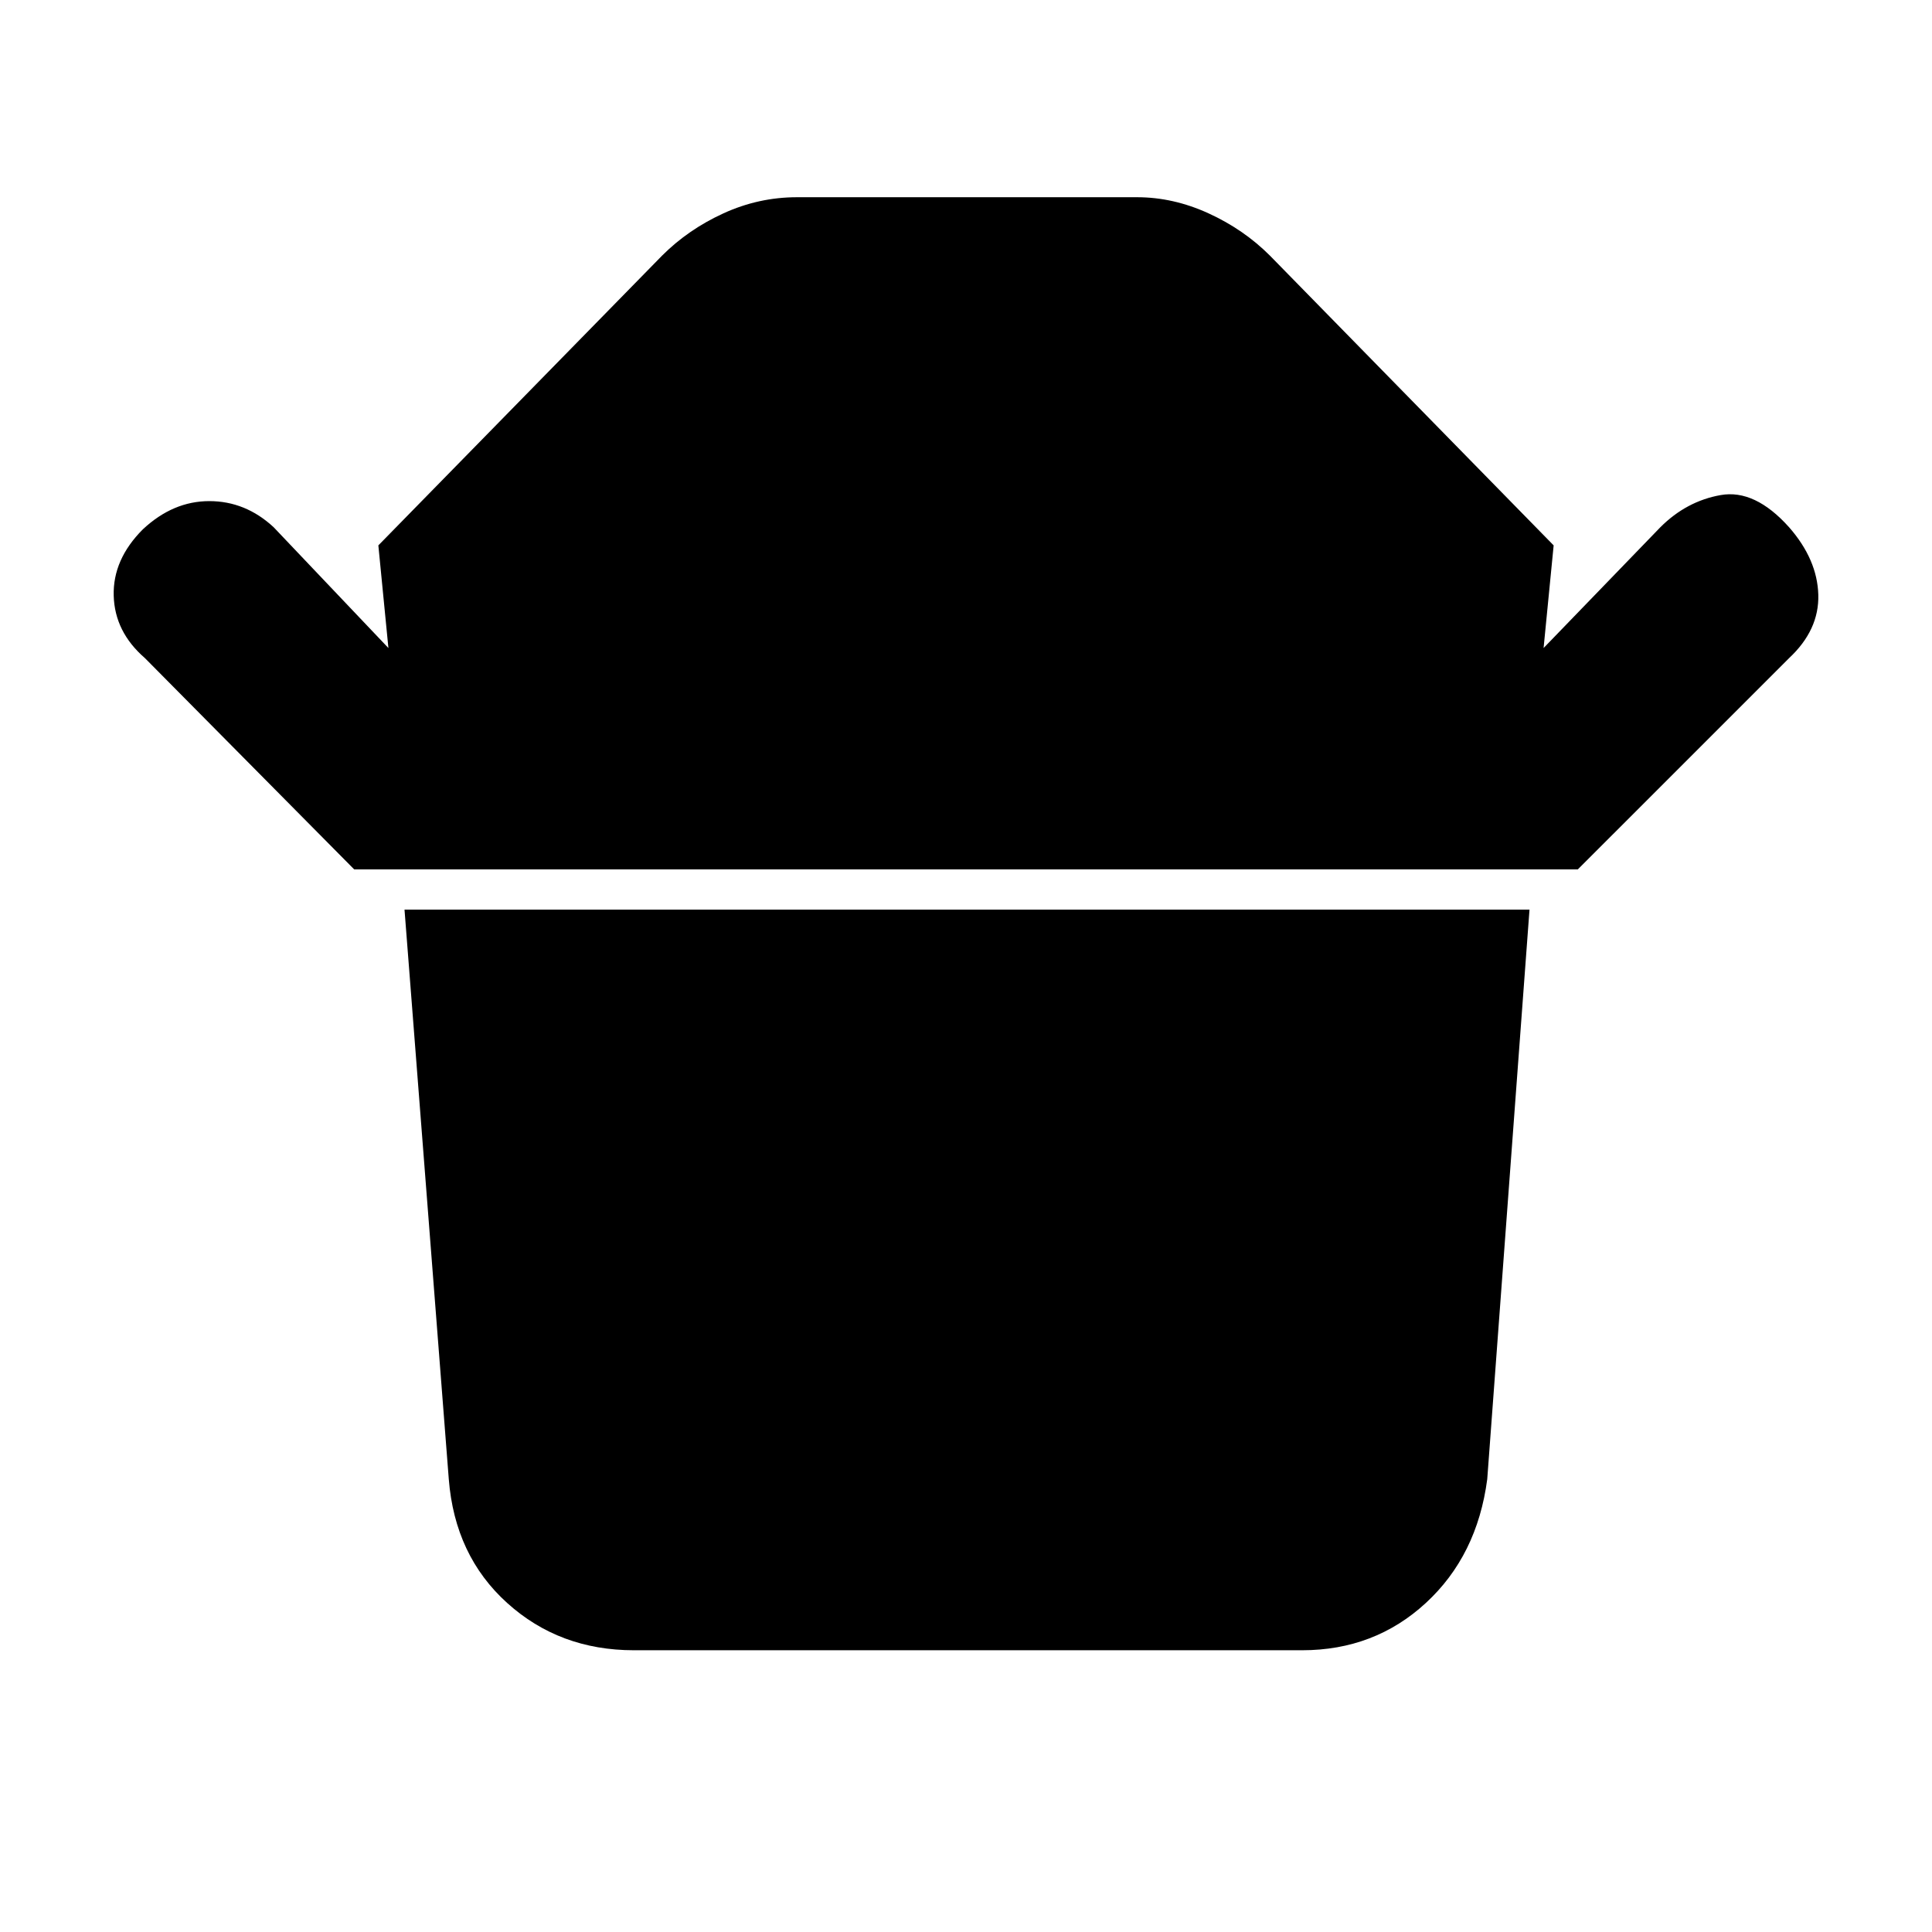 <svg xmlns="http://www.w3.org/2000/svg" height="48" width="48"><path d="M15.75 41q-1.85 0-3.15-1.175-1.3-1.175-1.45-3.075l-1.1-14.15H38l-1.05 14.15q-.25 1.9-1.525 3.075Q34.15 41 32.35 41ZM8.8 21.6l-5.2-5.25q-.75-.65-.775-1.55-.025-.9.725-1.65.75-.7 1.65-.7.9 0 1.6.65l2.85 3-.25-2.55 7.05-7.2q.65-.65 1.525-1.05.875-.4 1.825-.4h8.45q.9 0 1.775.4.875.4 1.525 1.05l7.05 7.2-.25 2.55 2.9-3q.65-.65 1.5-.8.85-.15 1.7.8.7.8.725 1.675.025.875-.725 1.575L39.2 21.6Z"/></svg>